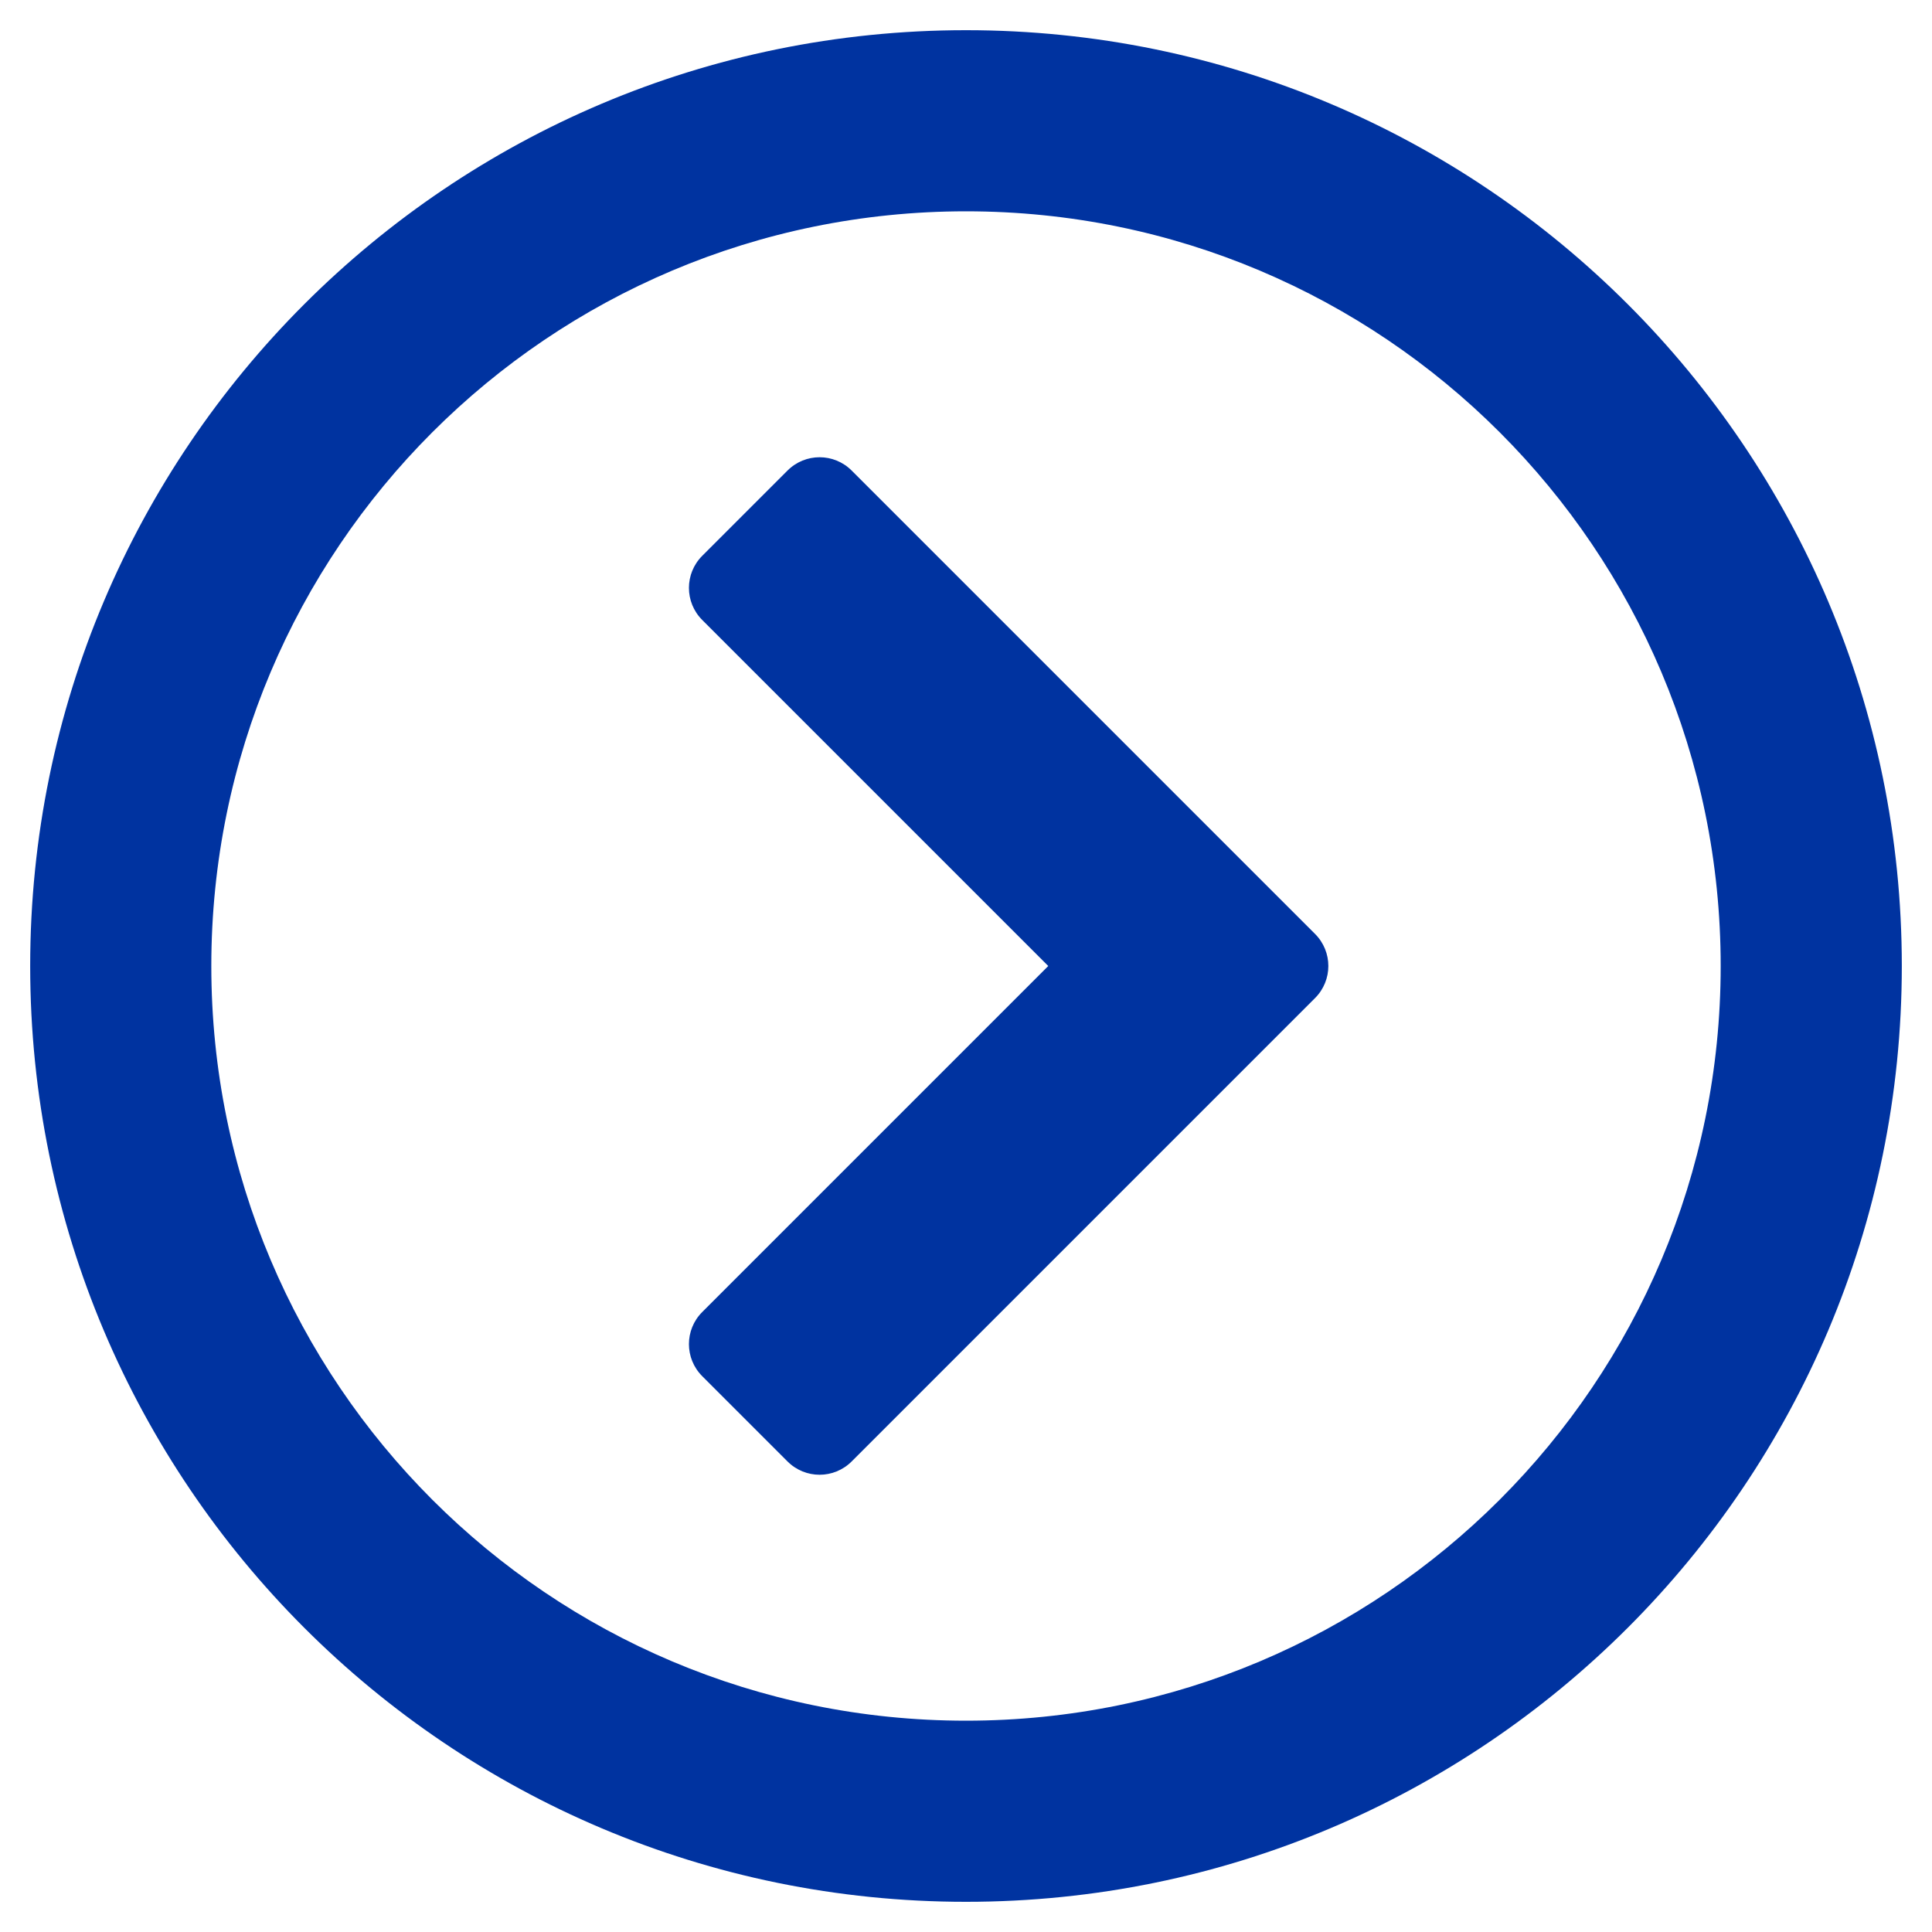 <?xml version="1.0" encoding="utf-8"?>
<!-- Generator: Adobe Illustrator 24.1.2, SVG Export Plug-In . SVG Version: 6.00 Build 0)  -->
<svg version="1.1" id="Capa_1" focusable="false" xmlns="http://www.w3.org/2000/svg" xmlns:xlink="http://www.w3.org/1999/xlink"
	 x="0px" y="0px" viewBox="0 0 512 512" style="enable-background:new 0 0 512 512;" xml:space="preserve">
<style type="text/css">
	.st0{fill:#0033A0;}
</style>
<path class="st0" d="M8,256c0,137,111,248,248,248s248-111,248-248S393,8,256,8S8,119,8,256z M456,256c0,110.5-89.5,200-200,200
	S56,366.5,56,256S145.5,56,256,56S456,145.5,456,256z M348.5,264.5L225.7,387.3c-4.7,4.7-12.3,4.7-17,0l-22.6-22.6
	c-4.7-4.7-4.7-12.3,0-17l91.7-91.7l-91.7-91.7c-4.7-4.7-4.7-12.3,0-17l22.6-22.6c4.7-4.7,12.3-4.7,17,0l122.8,122.8
	C353.2,252.2,353.2,259.8,348.5,264.5z"/>
</svg>
